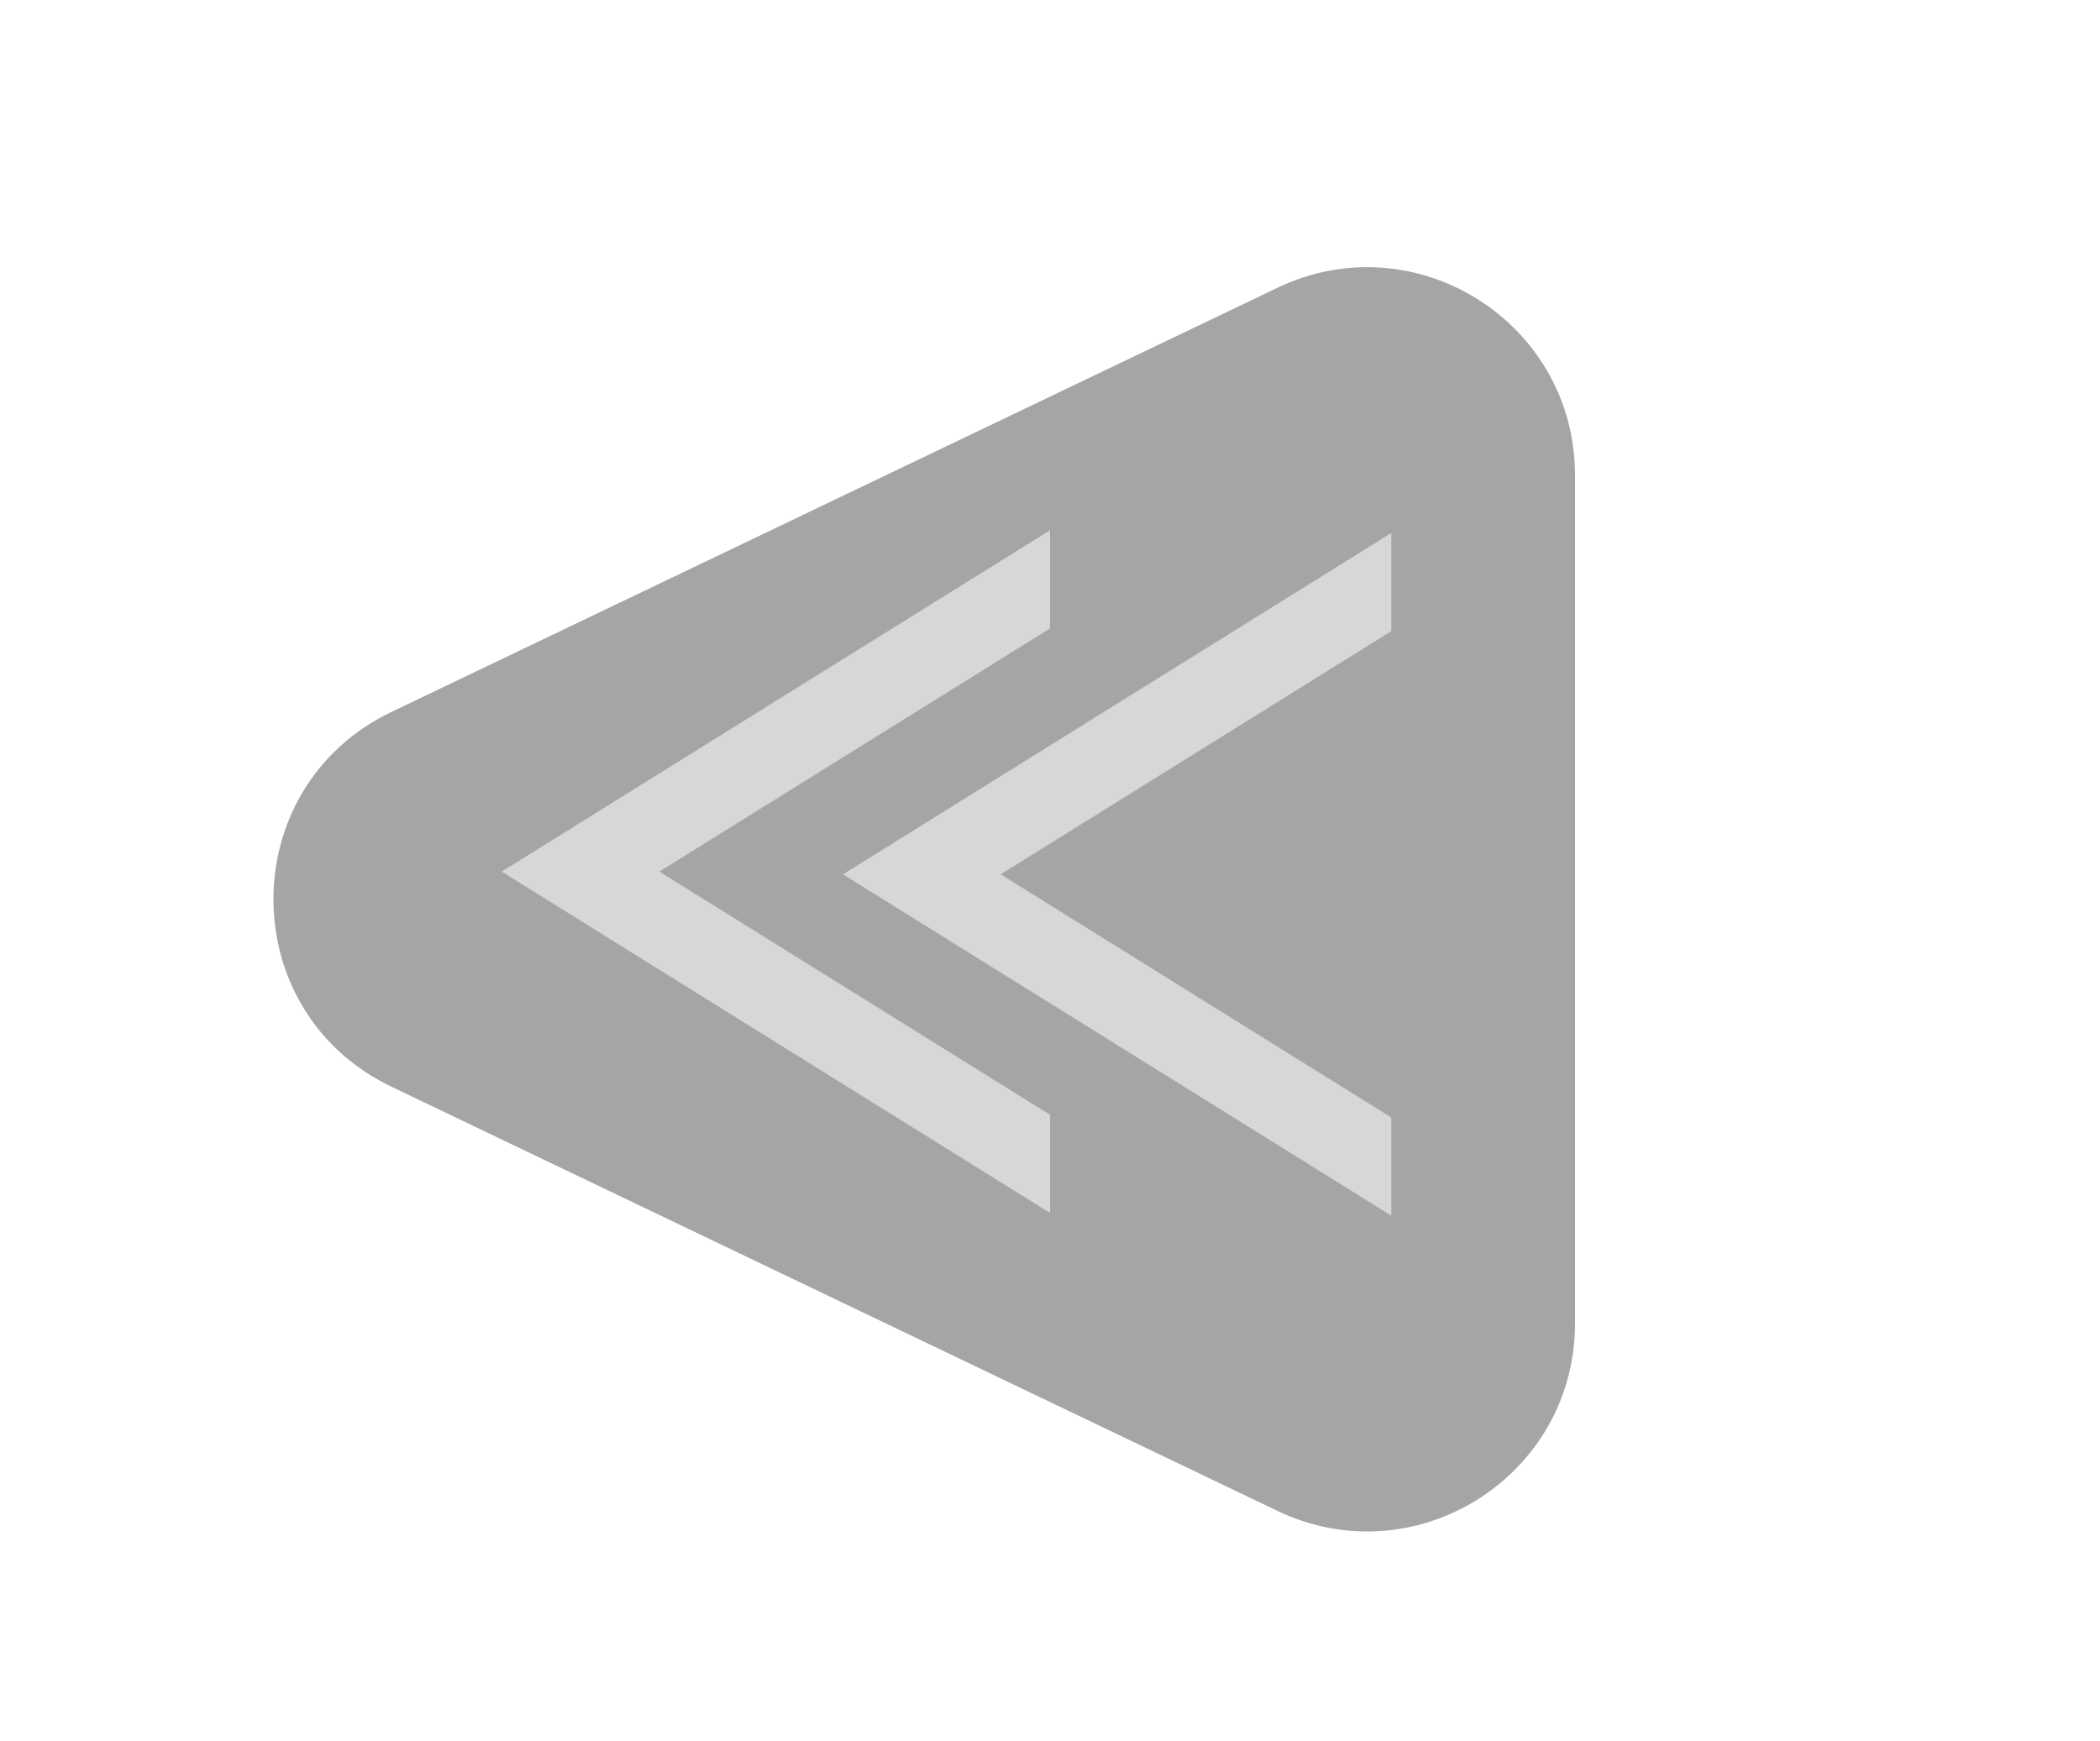 <svg width="293" height="243" viewBox="0 0 293 243" fill="none" xmlns="http://www.w3.org/2000/svg">
<g filter="url(#filter0_d)">
<path d="M54.626 147.656C32.658 137.137 32.658 105.863 54.626 95.344L178.226 36.161C197.475 26.944 219.75 40.975 219.75 62.317L219.75 180.683C219.75 202.025 197.475 216.056 178.226 206.839L54.626 147.656Z" fill="#656565" fill-opacity="0.58"/>
</g>
<path fill-rule="evenodd" clip-rule="evenodd" d="M146.5 74L70 121.631L146.5 169.263V155.565L92 121.631L146.5 87.698V74Z" fill="#D7D7D7"/>
<path fill-rule="evenodd" clip-rule="evenodd" d="M194.119 74.381L117.619 122.013L194.119 169.644V155.946L139.619 122.013L194.119 88.079V74.381Z" fill="#D7D7D7"/>
<defs>
<filter id="filter0_d" x="34.15" y="33.281" width="189.6" height="184.437" filterUnits="userSpaceOnUse" color-interpolation-filters="sRGB">
<feFlood flood-opacity="0" result="BackgroundImageFix"/>
<feColorMatrix in="SourceAlpha" type="matrix" values="0 0 0 0 0 0 0 0 0 0 0 0 0 0 0 0 0 0 127 0"/>
<feOffset dy="4"/>
<feGaussianBlur stdDeviation="2"/>
<feColorMatrix type="matrix" values="0 0 0 0 0 0 0 0 0 0 0 0 0 0 0 0 0 0 0.25 0"/>
<feBlend mode="normal" in2="BackgroundImageFix" result="effect1_dropShadow"/>
<feBlend mode="normal" in="SourceGraphic" in2="effect1_dropShadow" result="shape"/>
</filter>
</defs>
</svg>
